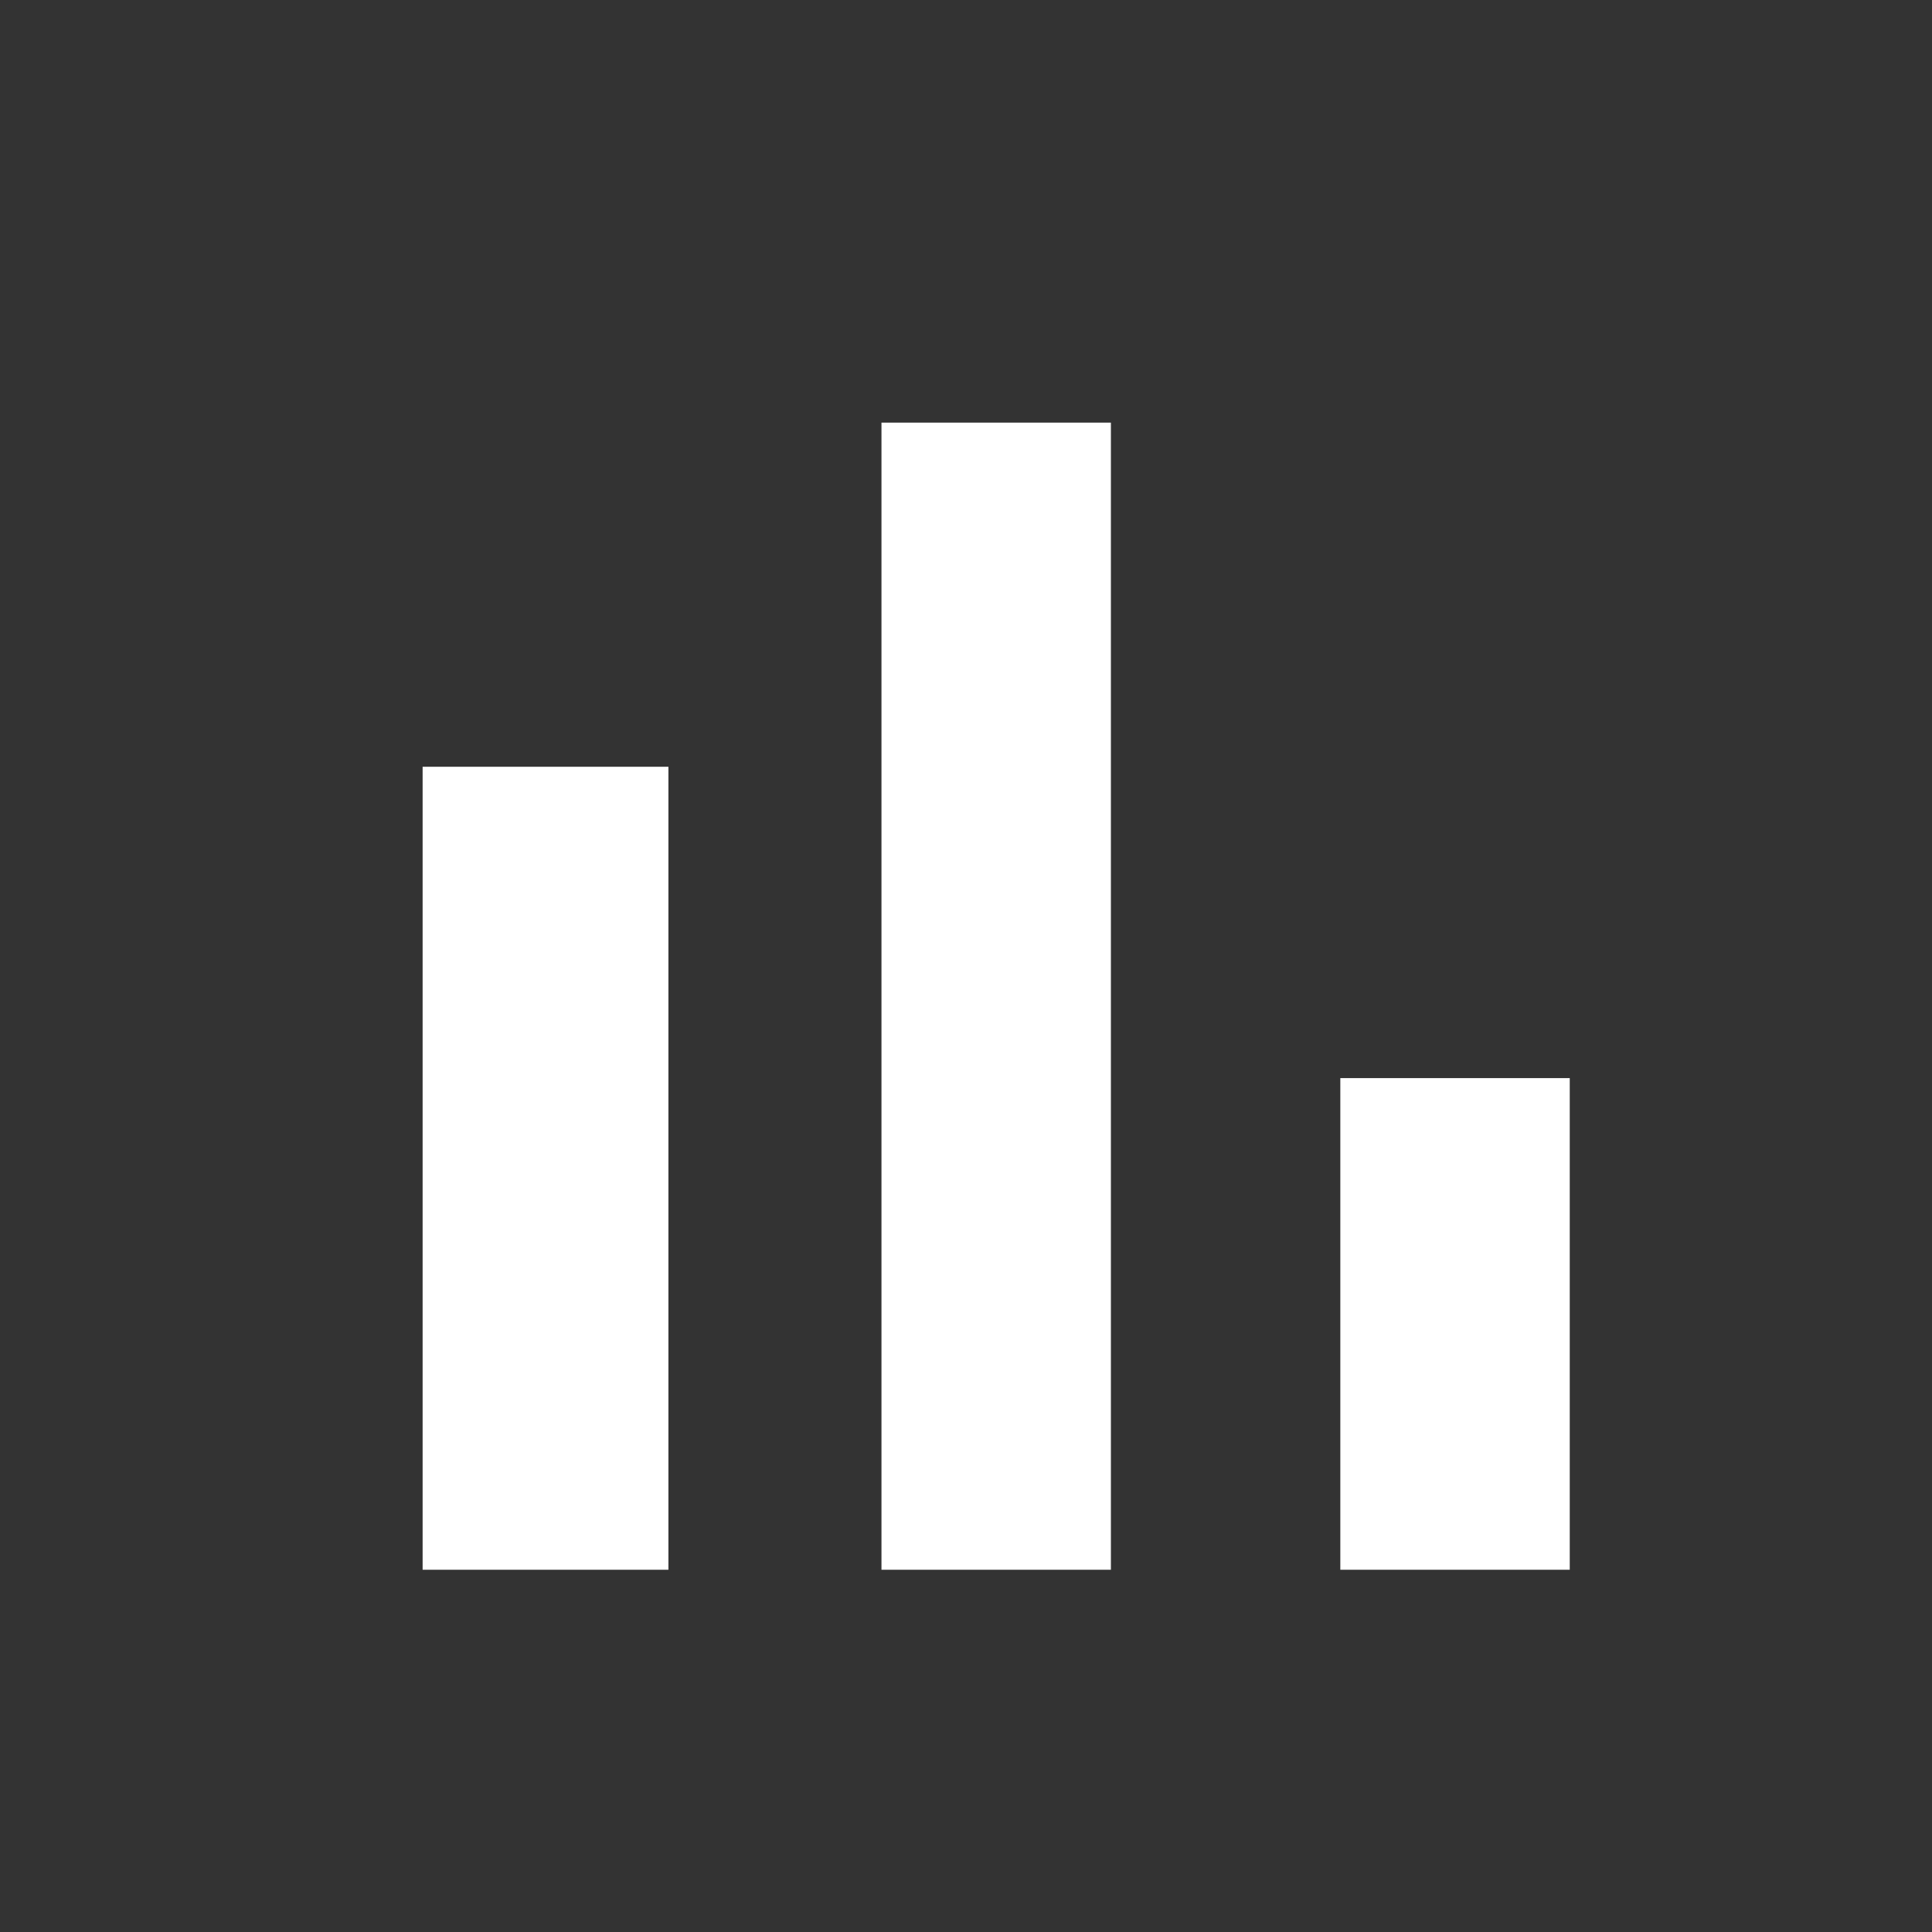 <svg width="32" height="32" viewBox="0 0 32 32" fill="none" xmlns="http://www.w3.org/2000/svg">
<rect x="0" y="0" width="32" height="32" fill="#333333" stroke="none"/>
<path d="M7 12.7H11.071V26H7V12.7ZM14.6 7H18.4V26H14.6V7ZM22.2 17.857H26V26H22.2V17.857Z" fill="white"/>
</svg>

